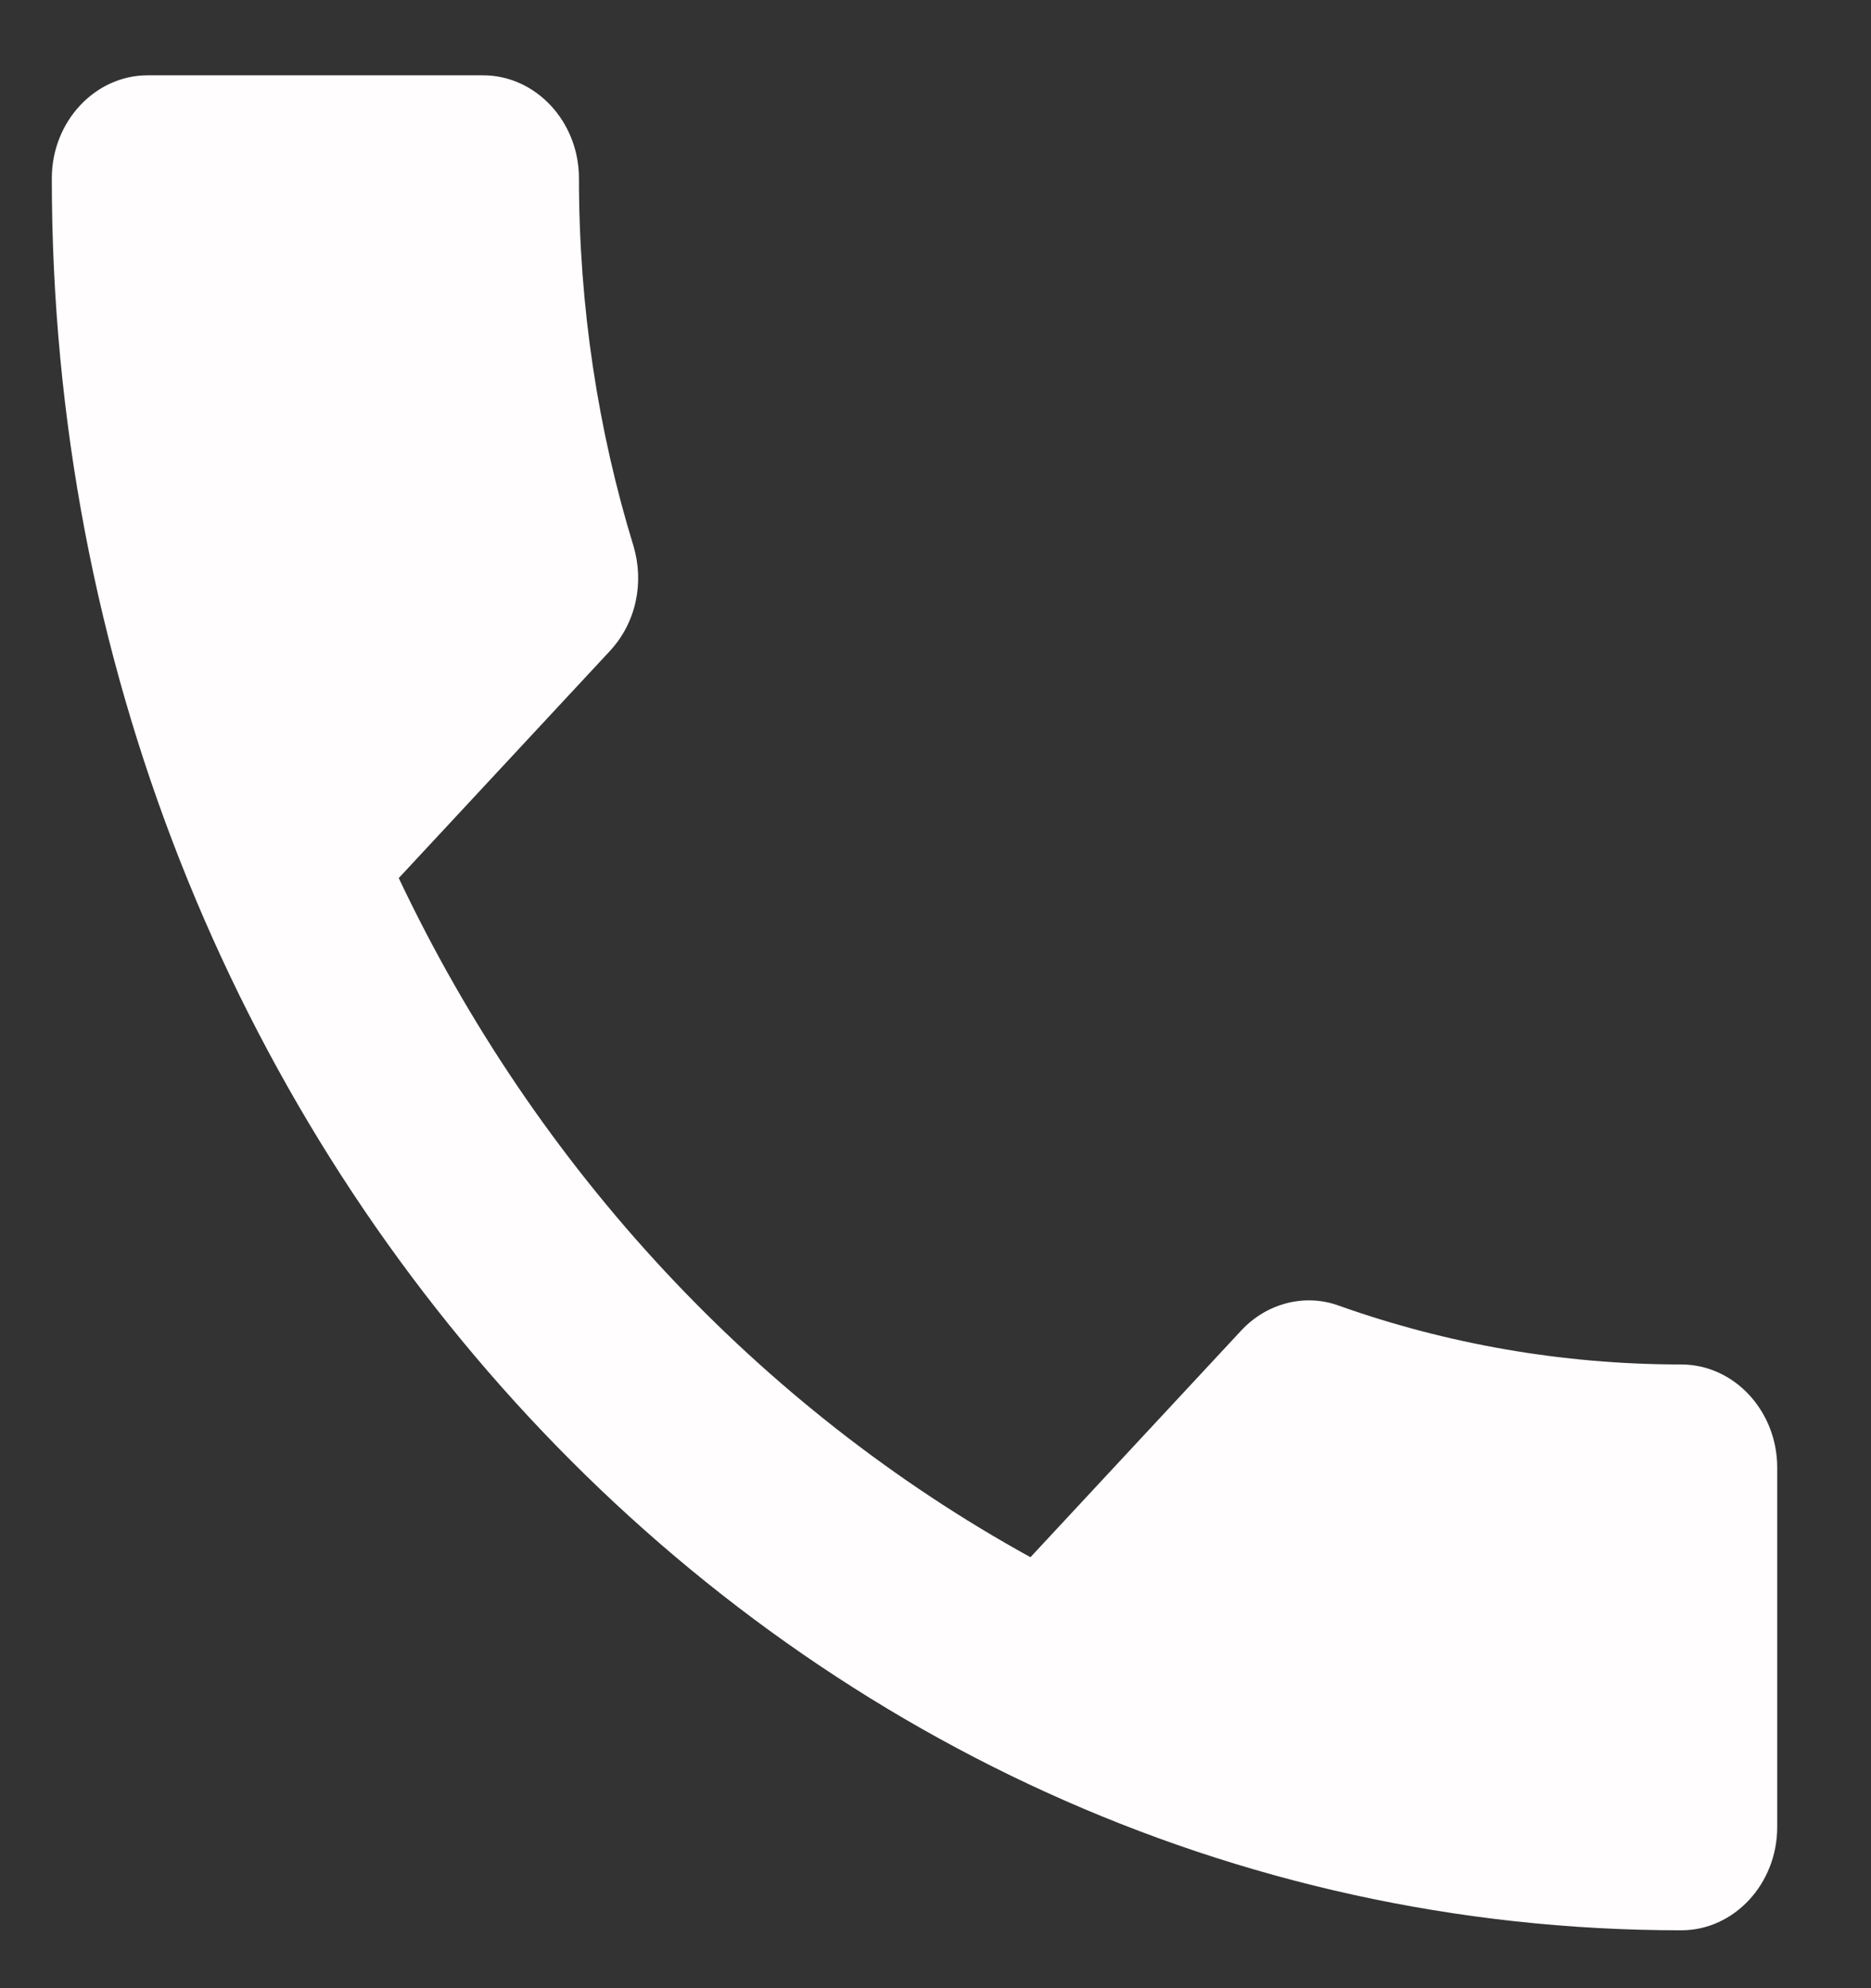 <svg width="16" height="17" viewBox="0 0 16 17" fill="none" xmlns="http://www.w3.org/2000/svg">
<rect x="0" y="0" width="16" height="17" fill="#333333" stroke="none"/>
<path d="M3.41 7.508C4.59 10.002 6.492 12.037 8.812 13.315L10.615 11.376C10.837 11.138 11.165 11.059 11.452 11.165C12.37 11.491 13.361 11.667 14.378 11.667C14.829 11.667 15.198 12.064 15.198 12.548V15.623C15.198 16.108 14.829 16.505 14.378 16.505C6.681 16.505 0.443 9.799 0.443 1.525C0.443 1.04 0.812 0.644 1.262 0.644H4.131C4.582 0.644 4.951 1.04 4.951 1.525C4.951 2.626 5.115 3.684 5.418 4.671C5.509 4.979 5.443 5.323 5.213 5.569L3.41 7.508Z" fill="#FFFDFD"/>
</svg>
